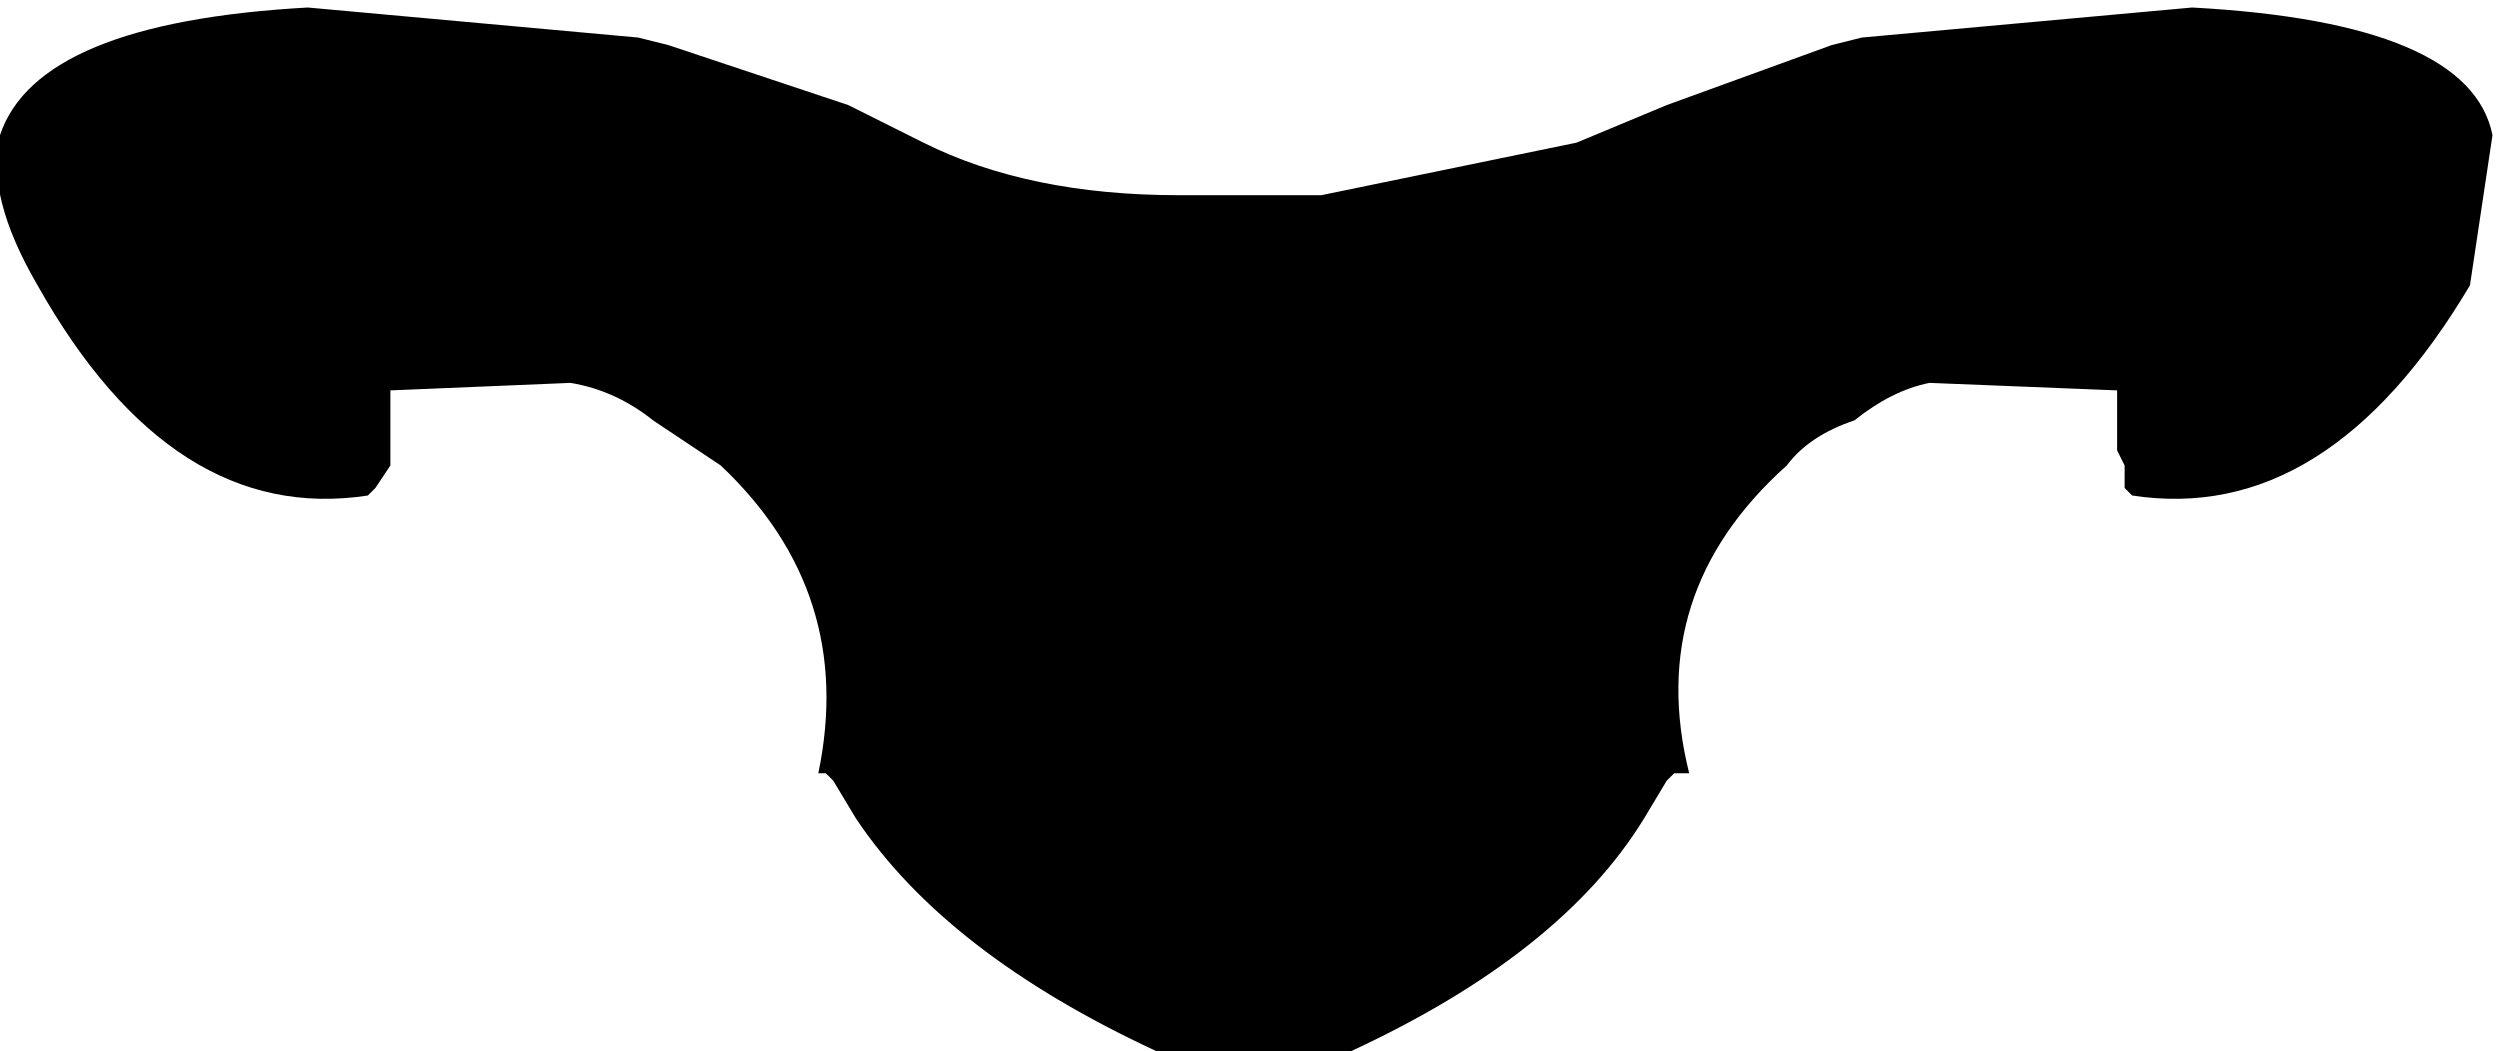 <?xml version="1.0" encoding="UTF-8" standalone="no"?>
<svg xmlns:xlink="http://www.w3.org/1999/xlink" height="7.0px" width="16.65px" xmlns="http://www.w3.org/2000/svg">
  <g transform="matrix(1.0, 0.0, 0.0, 1.0, -391.55, -147.2)">
    <path d="M391.55 148.1 Q391.8 147.35 393.6 147.25 L395.8 147.45 396.0 147.5 397.2 147.9 397.7 148.15 Q398.4 148.5 399.4 148.5 L400.35 148.5 402.05 148.15 402.65 147.9 403.75 147.5 403.95 147.45 406.15 147.25 Q408.0 147.35 408.15 148.1 L408.0 149.1 Q407.05 150.7 405.75 150.5 L405.7 150.45 405.7 150.3 405.65 150.2 405.65 149.8 404.4 149.75 Q404.15 149.8 403.9 150.0 403.6 150.1 403.45 150.3 402.5 151.15 402.8 152.35 L402.7 152.35 402.65 152.4 402.5 152.65 Q401.95 153.55 400.55 154.2 L399.25 154.2 Q397.85 153.55 397.25 152.65 L397.1 152.4 397.05 152.35 397.0 152.35 Q397.25 151.15 396.35 150.3 L395.9 150.0 Q395.65 149.8 395.35 149.75 L394.15 149.8 394.15 150.2 394.15 150.3 394.05 150.45 394.0 150.5 Q392.7 150.7 391.8 149.1 391.45 148.5 391.55 148.1" fill="#000000" fill-rule="evenodd" stroke="none"/>
  </g>
</svg>
